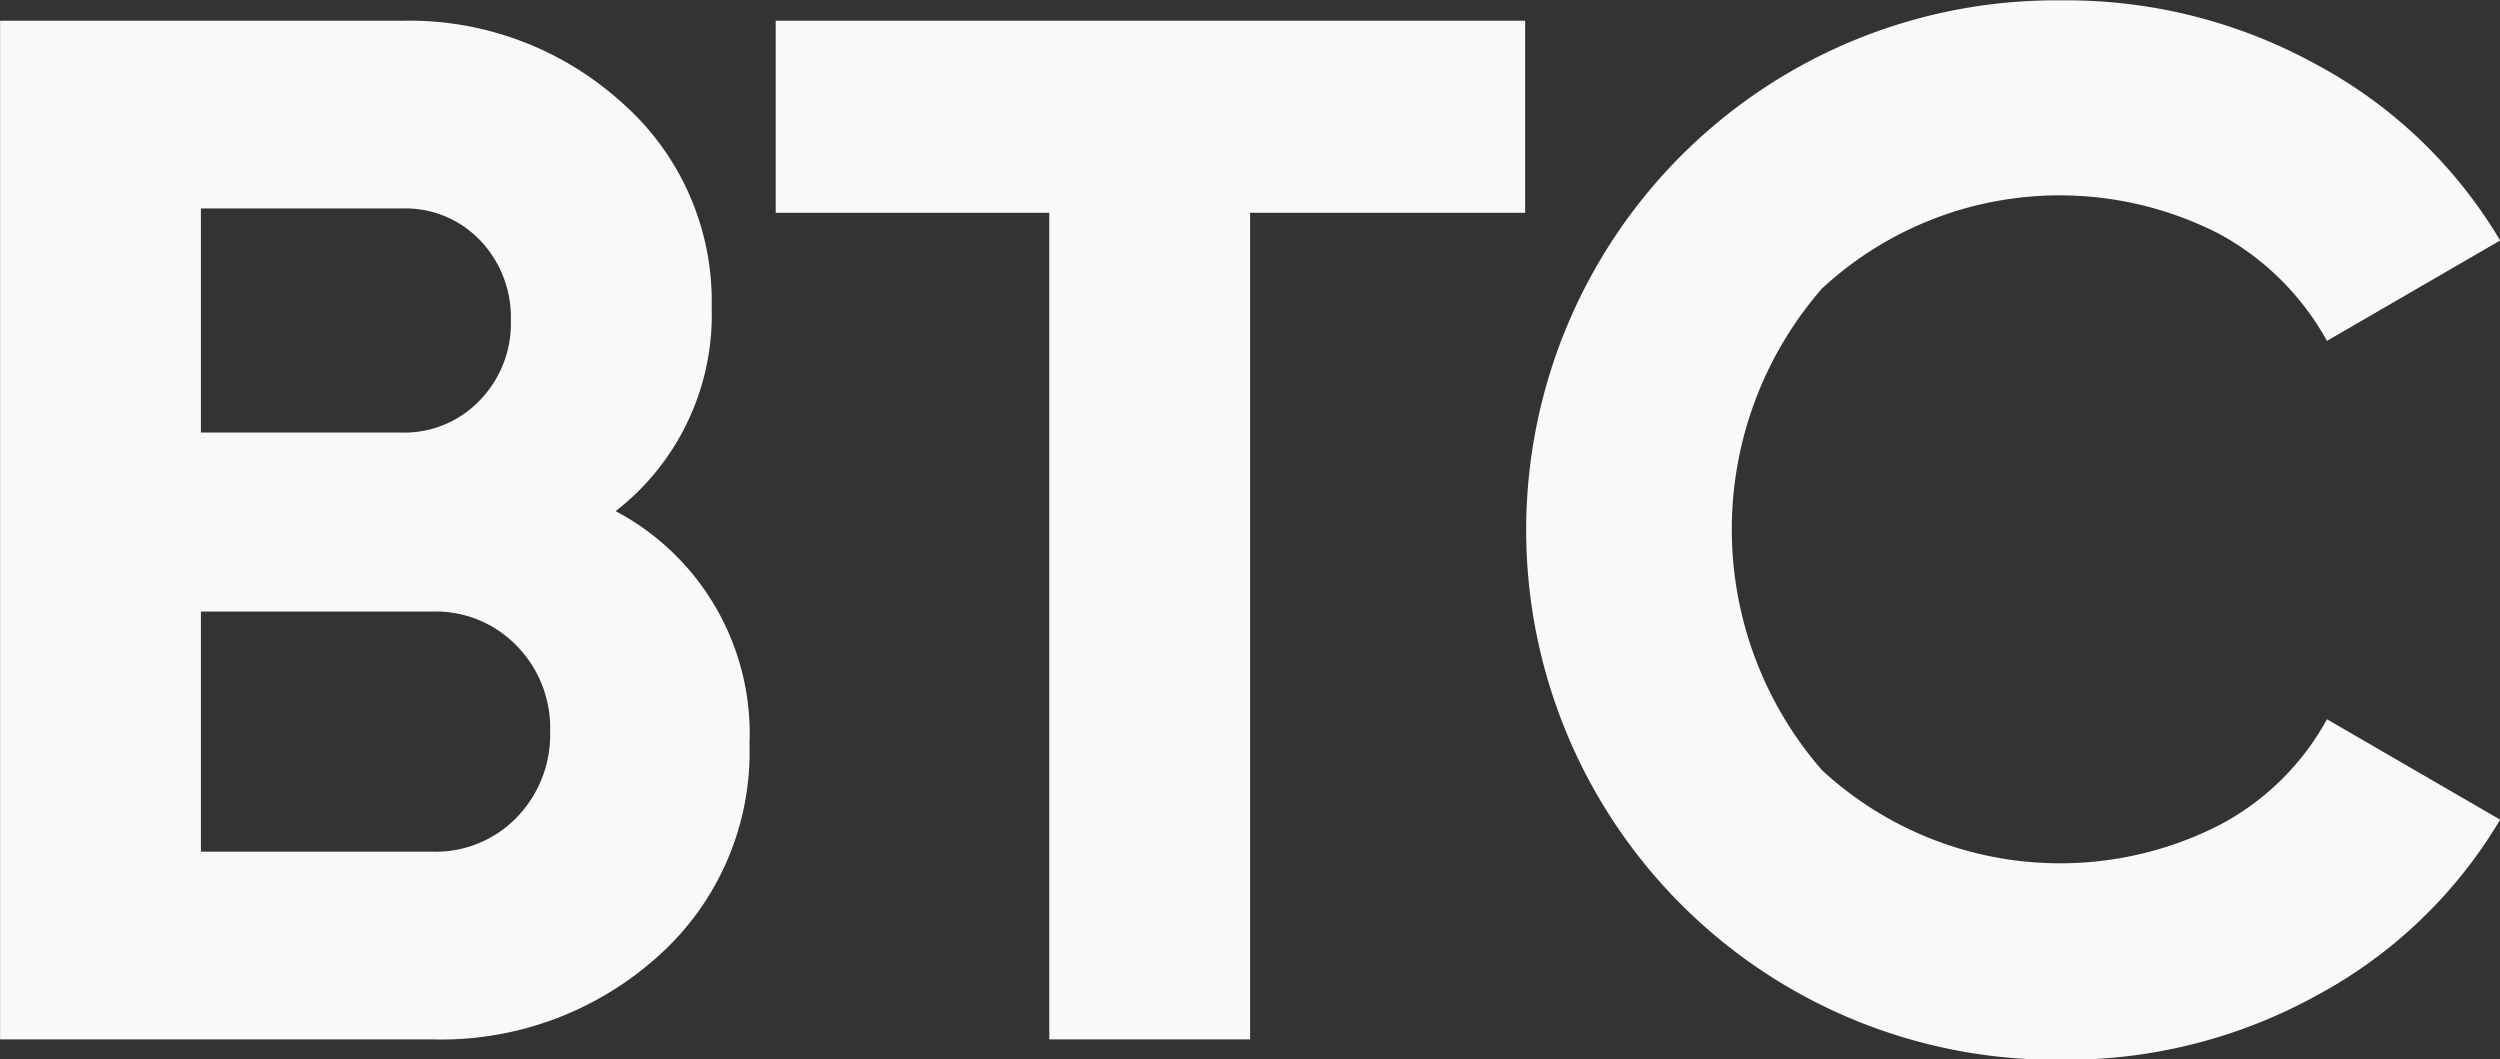 <svg xmlns="http://www.w3.org/2000/svg" width="68.718" height="29.12" viewBox="0 0 68.718 29.12">
  <rect x="0" y="0" width="68.718" height="29.12" fill="#333333" stroke="none"/>
  <defs>
    <style>
      .cls-1 {
        fill: #f9f9fa;
        fill-rule: evenodd;
      }
    </style>
  </defs>
  <path id="BTC" class="cls-1" d="M672,1718.39a7.268,7.268,0,0,0-2.48-5.64,8.705,8.705,0,0,0-6.04-2.24h-11.04v28h11.88a8.9,8.9,0,0,0,6.2-2.28,7.527,7.527,0,0,0,2.52-5.84,6.921,6.921,0,0,0-3.68-6.4,6.824,6.824,0,0,0,2.64-5.6h0Zm-6.36-1.84a3.066,3.066,0,0,1,.84,2.2,3.028,3.028,0,0,1-.86,2.2,2.86,2.86,0,0,1-2.14.88h-5.52v-6.16h5.52A2.842,2.842,0,0,1,665.639,1716.55Zm-7.68,10.2h6.36a3.1,3.1,0,0,1,2.32.94,3.225,3.225,0,0,1,.92,2.34,3.27,3.27,0,0,1-.92,2.38,3.1,3.1,0,0,1-2.32.94h-6.36v-6.6Zm15.8-10.96h7.52v22.72h5.52v-22.72h7.56v-5.28h-20.6v5.28Zm42.38,21.5a13.037,13.037,0,0,0,5.02-4.82l-4.76-2.76a7.17,7.17,0,0,1-2.94,2.9,9.644,9.644,0,0,1-10.94-1.5,10.076,10.076,0,0,1,0-13.24,9.612,9.612,0,0,1,10.92-1.5,7.437,7.437,0,0,1,2.96,2.94l4.76-2.76a13.037,13.037,0,0,0-5.02-4.82,14.238,14.238,0,0,0-7.02-1.78,14.561,14.561,0,1,0,0,29.12A14.238,14.238,0,0,0,716.139,1737.29Z" transform="translate(-652.438 -1709.94)"/>
</svg>
